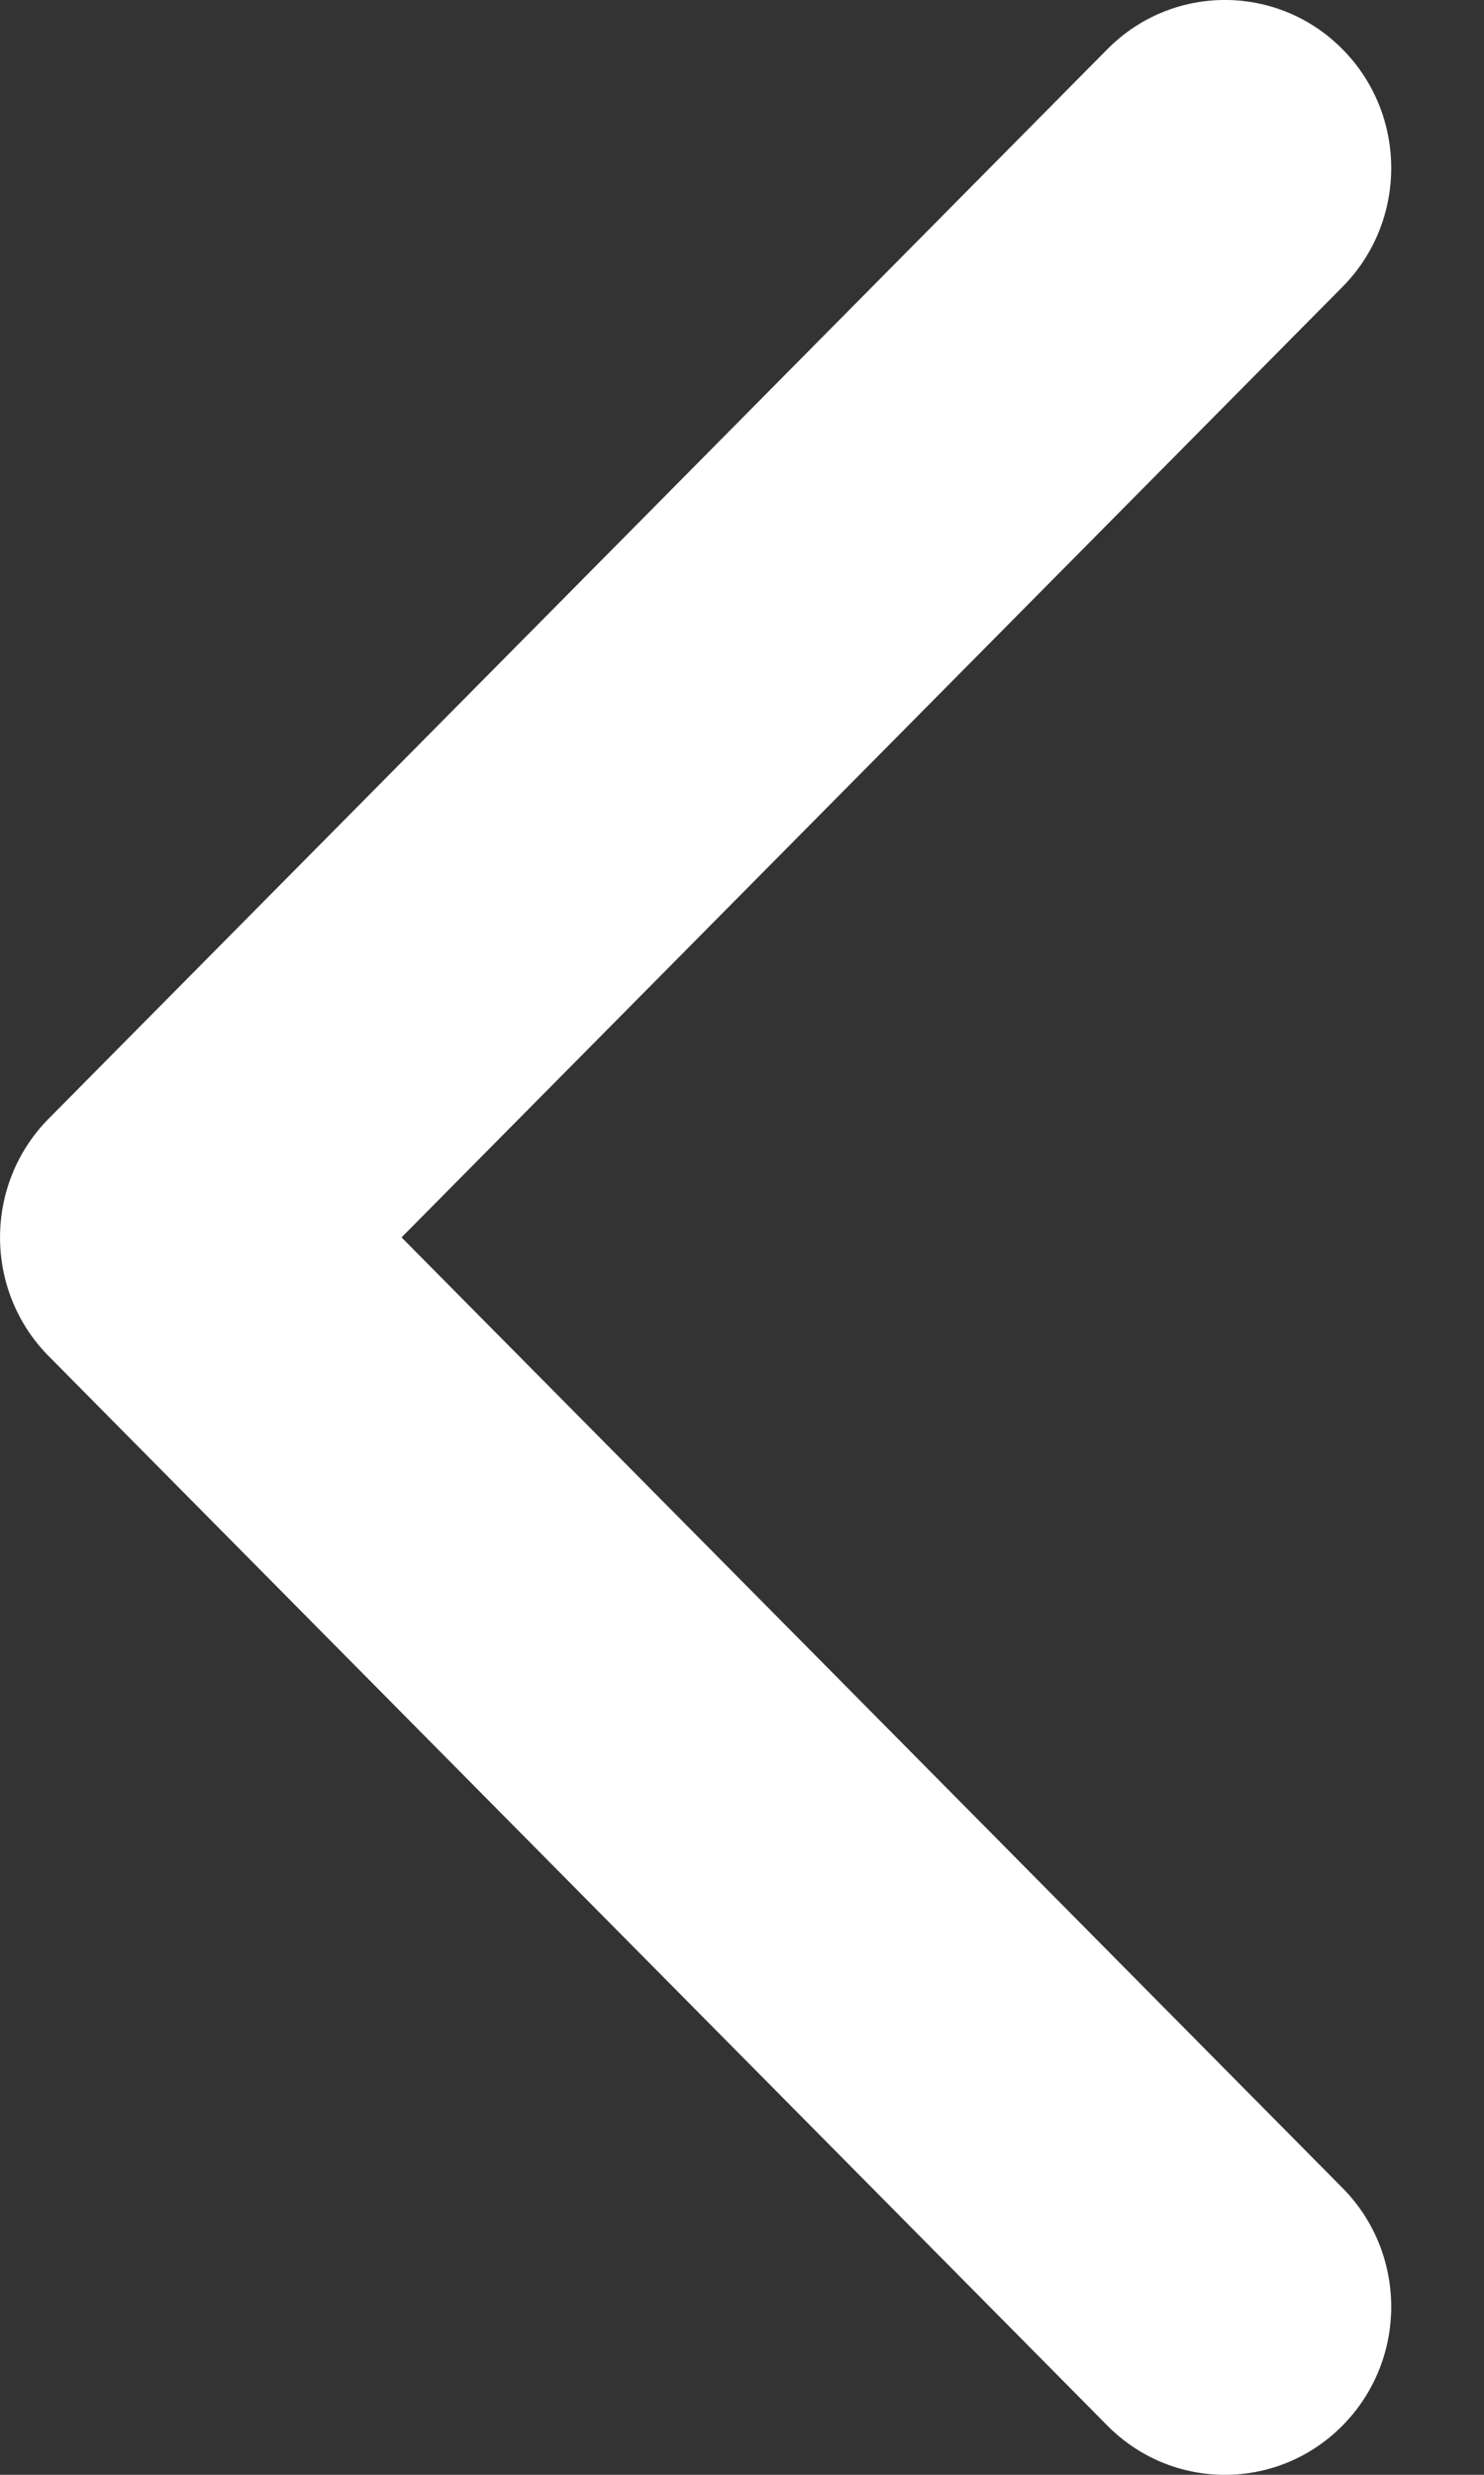 <svg width="12" height="20" viewBox="0 0 12 20" fill="none" xmlns="http://www.w3.org/2000/svg">
<rect x="0" y="0" width="12" height="20" fill="#333333" stroke="none"/>
<path fill-rule="evenodd" clip-rule="evenodd" d="M8.954 0.398L0.394 9.04C-0.131 9.57 -0.131 10.43 0.394 10.96L4.674 15.281L8.954 19.602C9.479 20.133 10.331 20.133 10.856 19.602C11.381 19.072 11.381 18.212 10.856 17.682L7.052 13.841L3.247 10L10.856 2.318C11.381 1.788 11.381 0.928 10.856 0.398C10.331 -0.133 9.479 -0.133 8.954 0.398Z" fill="white"/>
</svg>
